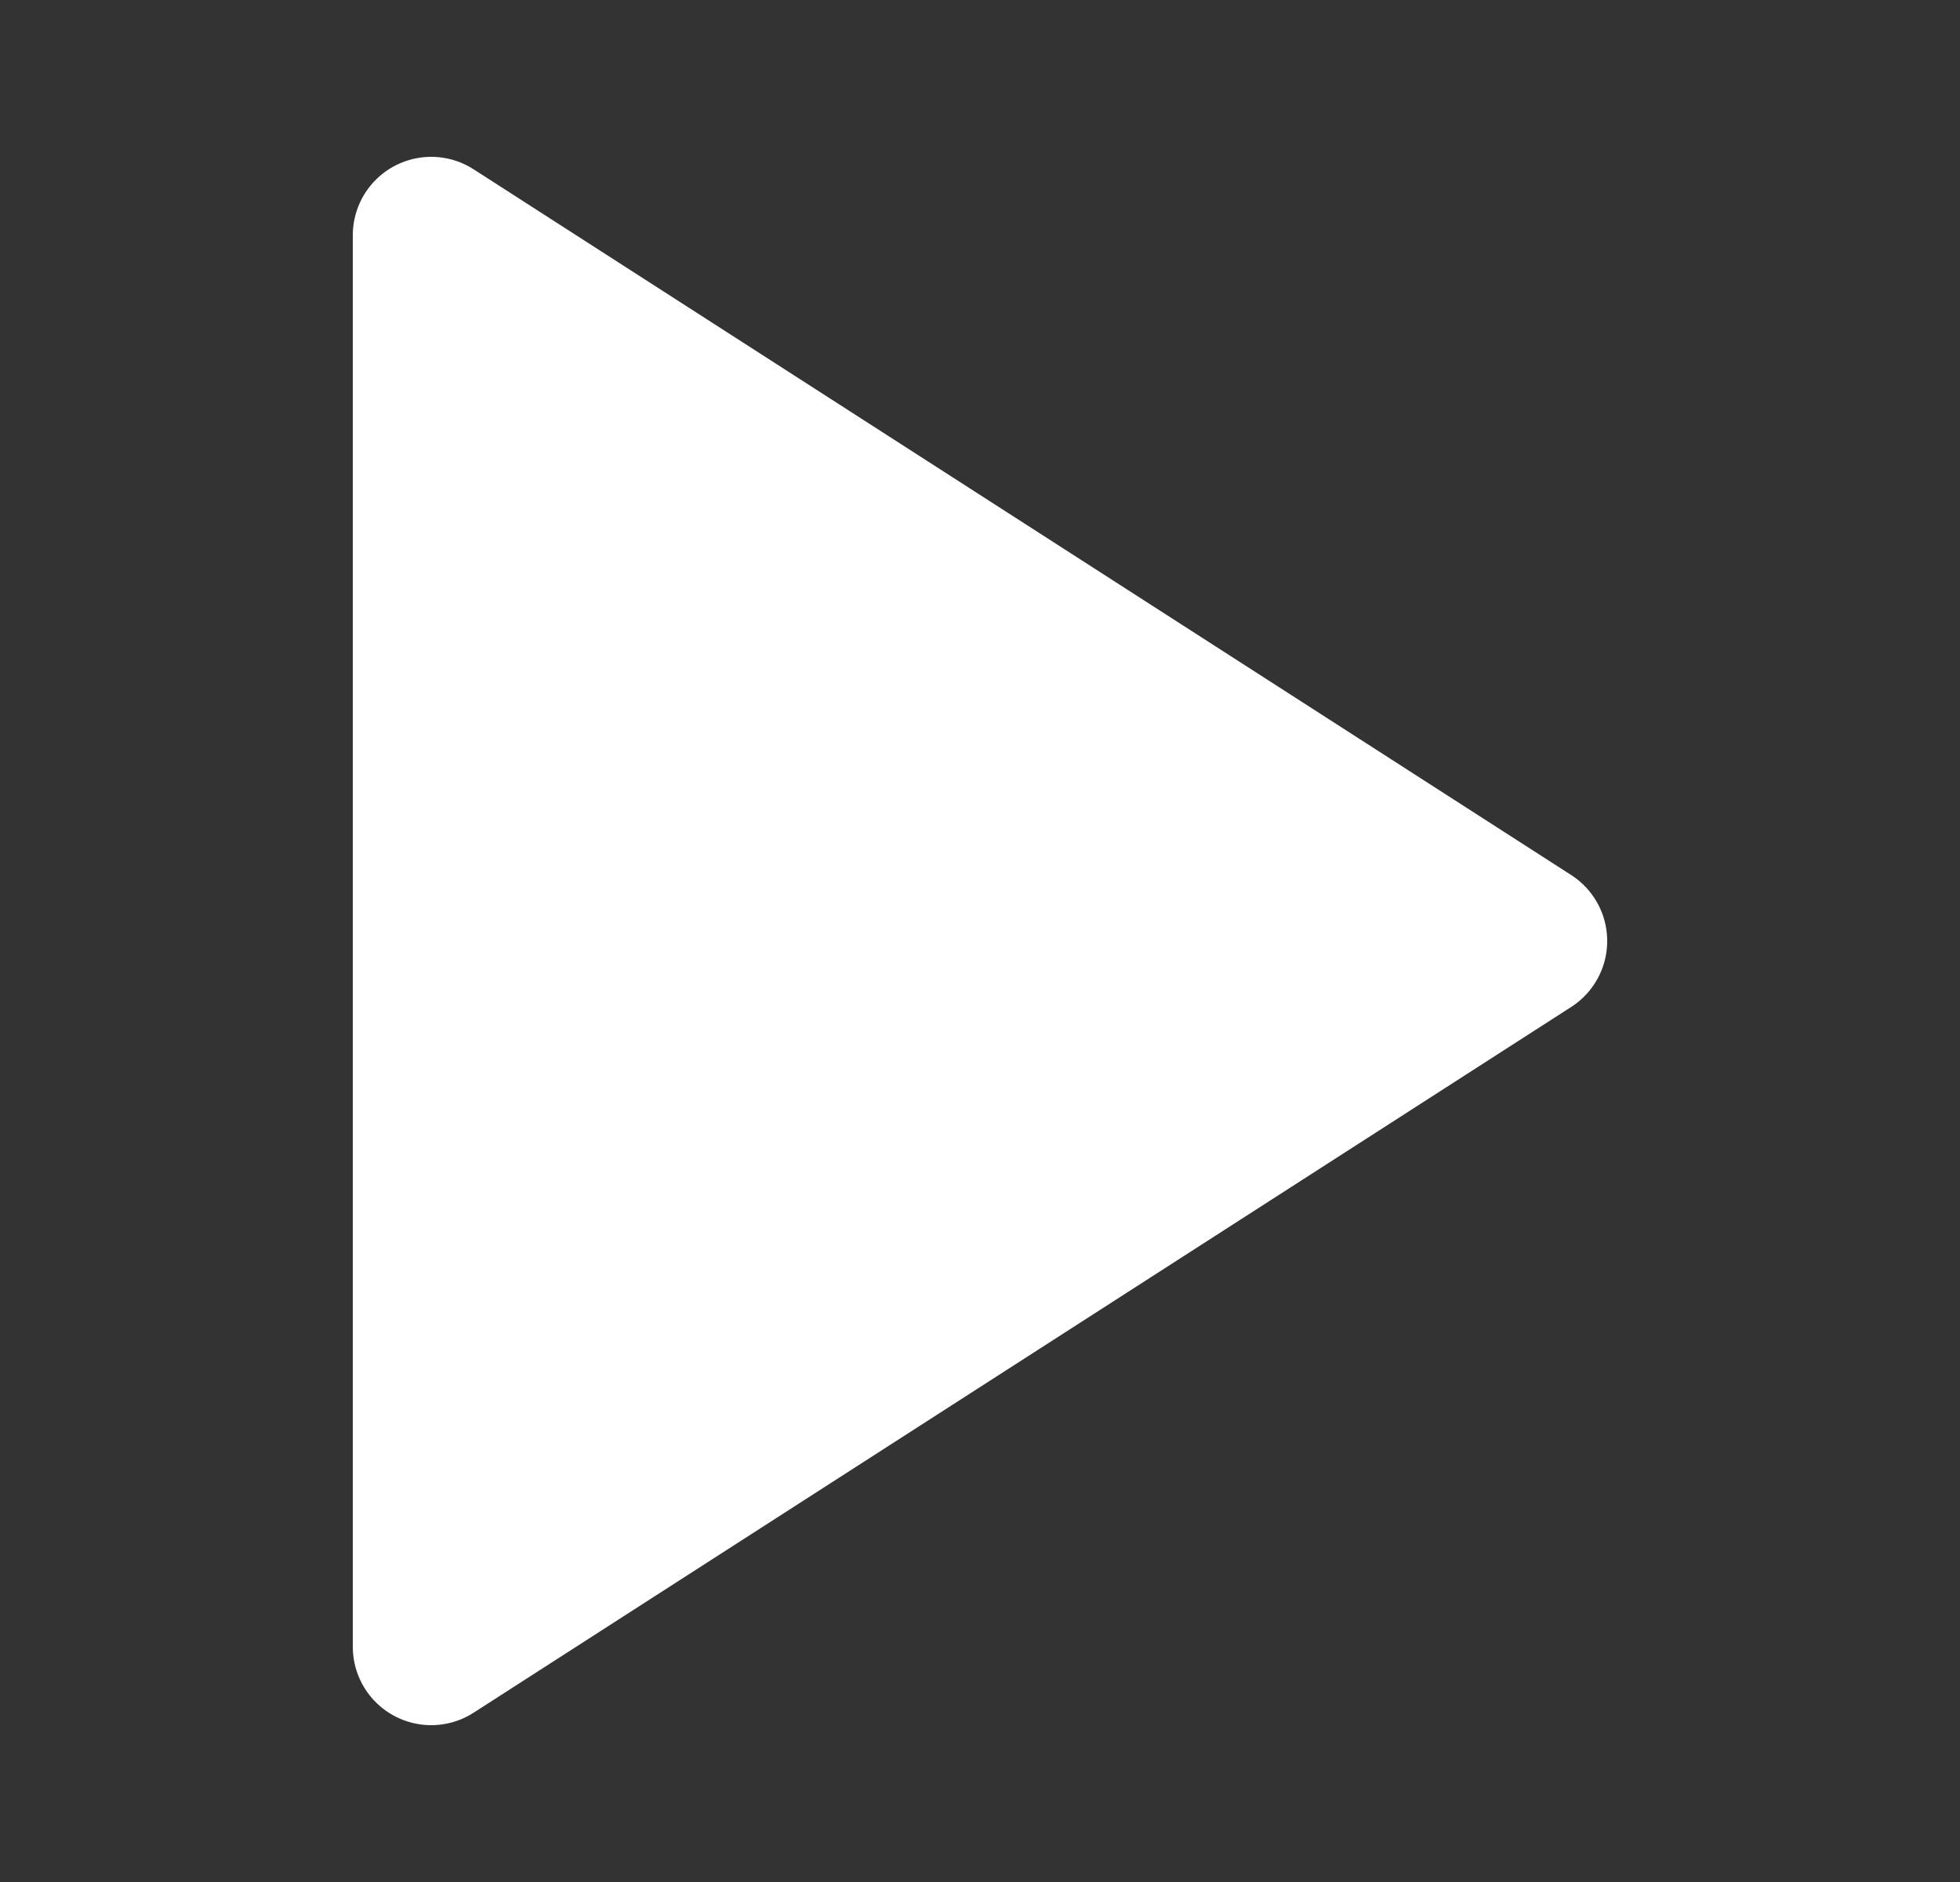 <svg width="25" height="24" viewBox="0 0 25 24" fill="none" xmlns="http://www.w3.org/2000/svg">
<rect x="0" y="0" width="25" height="24" fill="#333333" stroke="none"/>
<path d="M5.5 3L19.5 12L5.5 21V3Z" fill="white" stroke="white" stroke-width="2" stroke-linecap="round" stroke-linejoin="round"/>
</svg>
